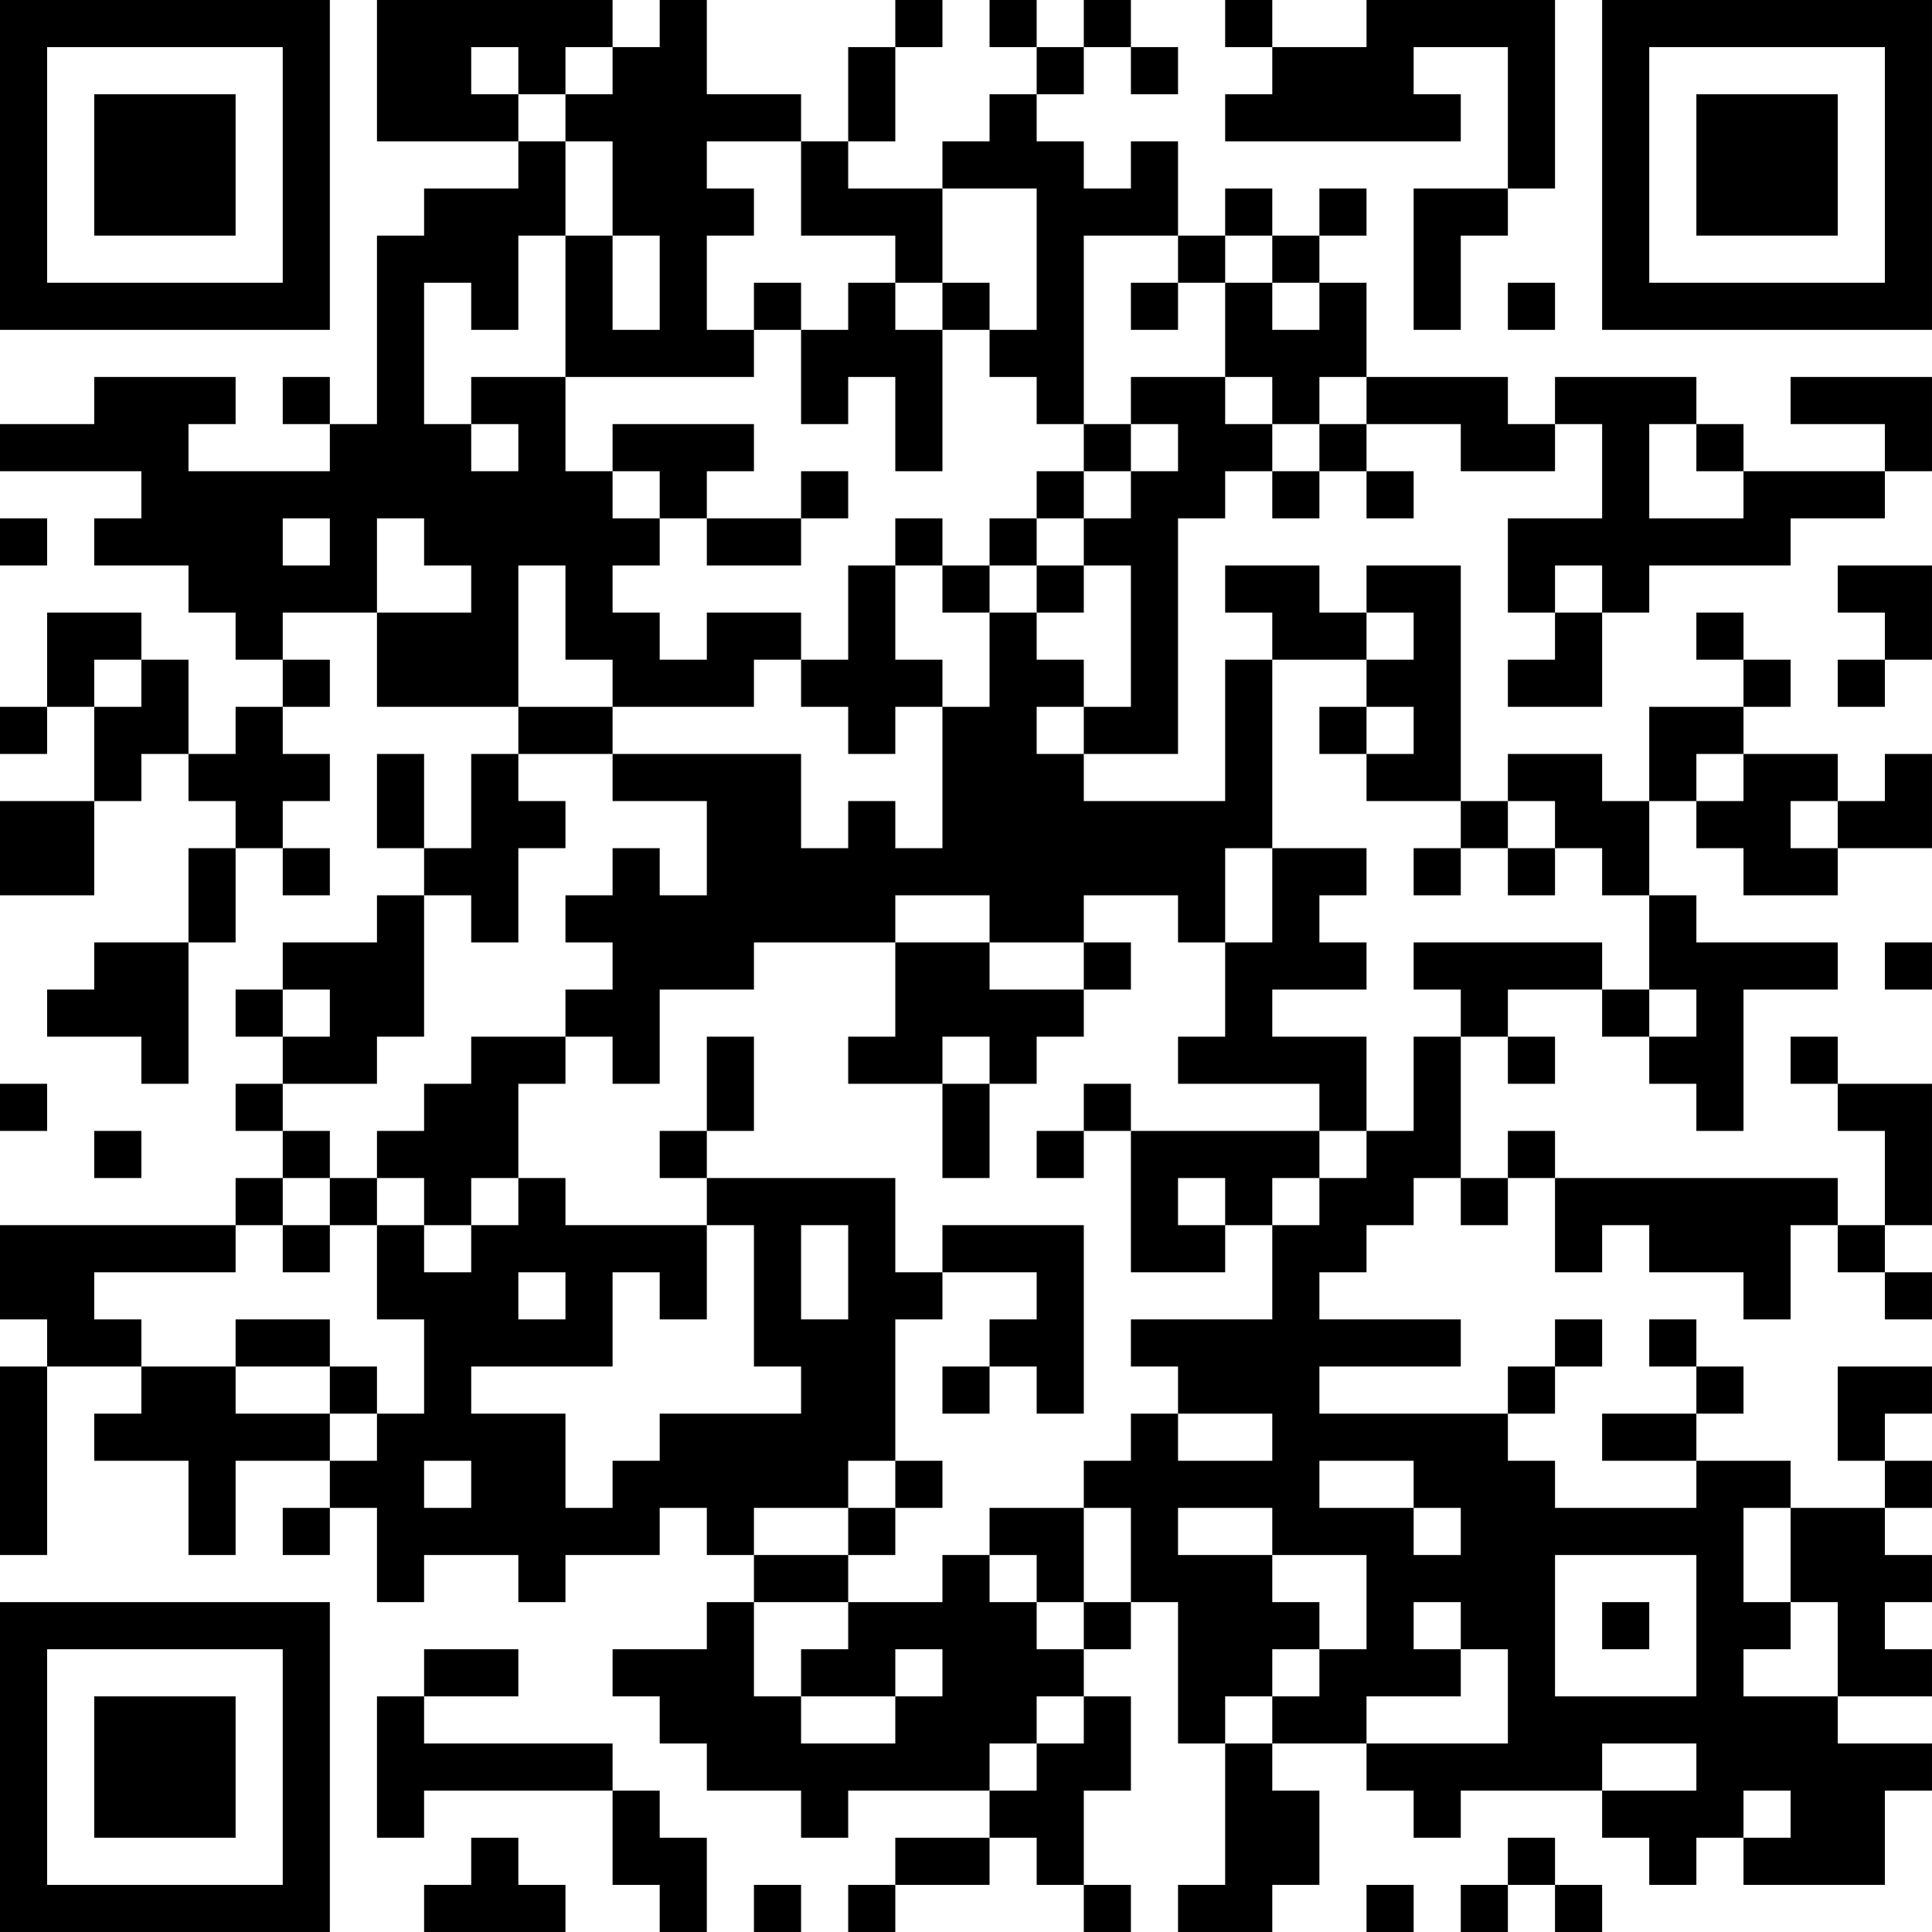 <?xml version="1.0" encoding="UTF-8"?>
<svg xmlns="http://www.w3.org/2000/svg" version="1.1" width="200" height="200" viewBox="0 0 200 200"><rect x="0" y="0" width="200" height="200" fill="#ffffff"/><g transform="scale(4.878)"><g transform="translate(0,0)"><path fill-rule="evenodd" d="M8 0L8 3L11 3L11 4L9 4L9 5L8 5L8 9L7 9L7 8L6 8L6 9L7 9L7 10L4 10L4 9L5 9L5 8L2 8L2 9L0 9L0 10L3 10L3 11L2 11L2 12L4 12L4 13L5 13L5 14L6 14L6 15L5 15L5 16L4 16L4 14L3 14L3 13L1 13L1 15L0 15L0 16L1 16L1 15L2 15L2 17L0 17L0 19L2 19L2 17L3 17L3 16L4 16L4 17L5 17L5 18L4 18L4 20L2 20L2 21L1 21L1 22L3 22L3 23L4 23L4 20L5 20L5 18L6 18L6 19L7 19L7 18L6 18L6 17L7 17L7 16L6 16L6 15L7 15L7 14L6 14L6 13L8 13L8 15L11 15L11 16L10 16L10 18L9 18L9 16L8 16L8 18L9 18L9 19L8 19L8 20L6 20L6 21L5 21L5 22L6 22L6 23L5 23L5 24L6 24L6 25L5 25L5 26L0 26L0 28L1 28L1 29L0 29L0 33L1 33L1 29L3 29L3 30L2 30L2 31L4 31L4 33L5 33L5 31L7 31L7 32L6 32L6 33L7 33L7 32L8 32L8 34L9 34L9 33L11 33L11 34L12 34L12 33L14 33L14 32L15 32L15 33L16 33L16 34L15 34L15 35L13 35L13 36L14 36L14 37L15 37L15 38L17 38L17 39L18 39L18 38L21 38L21 39L19 39L19 40L18 40L18 41L19 41L19 40L21 40L21 39L22 39L22 40L23 40L23 41L24 41L24 40L23 40L23 38L24 38L24 36L23 36L23 35L24 35L24 34L25 34L25 37L26 37L26 40L25 40L25 41L27 41L27 40L28 40L28 38L27 38L27 37L29 37L29 38L30 38L30 39L31 39L31 38L34 38L34 39L35 39L35 40L36 40L36 39L37 39L37 40L40 40L40 38L41 38L41 37L39 37L39 36L41 36L41 35L40 35L40 34L41 34L41 33L40 33L40 32L41 32L41 31L40 31L40 30L41 30L41 29L39 29L39 31L40 31L40 32L38 32L38 31L36 31L36 30L37 30L37 29L36 29L36 28L35 28L35 29L36 29L36 30L34 30L34 31L36 31L36 32L33 32L33 31L32 31L32 30L33 30L33 29L34 29L34 28L33 28L33 29L32 29L32 30L28 30L28 29L31 29L31 28L28 28L28 27L29 27L29 26L30 26L30 25L31 25L31 26L32 26L32 25L33 25L33 27L34 27L34 26L35 26L35 27L37 27L37 28L38 28L38 26L39 26L39 27L40 27L40 28L41 28L41 27L40 27L40 26L41 26L41 23L39 23L39 22L38 22L38 23L39 23L39 24L40 24L40 26L39 26L39 25L33 25L33 24L32 24L32 25L31 25L31 22L32 22L32 23L33 23L33 22L32 22L32 21L34 21L34 22L35 22L35 23L36 23L36 24L37 24L37 21L39 21L39 20L36 20L36 19L35 19L35 17L36 17L36 18L37 18L37 19L39 19L39 18L41 18L41 16L40 16L40 17L39 17L39 16L37 16L37 15L38 15L38 14L37 14L37 13L36 13L36 14L37 14L37 15L35 15L35 17L34 17L34 16L32 16L32 17L31 17L31 12L29 12L29 13L28 13L28 12L26 12L26 13L27 13L27 14L26 14L26 17L23 17L23 16L25 16L25 11L26 11L26 10L27 10L27 11L28 11L28 10L29 10L29 11L30 11L30 10L29 10L29 9L31 9L31 10L33 10L33 9L34 9L34 11L32 11L32 13L33 13L33 14L32 14L32 15L34 15L34 13L35 13L35 12L38 12L38 11L40 11L40 10L41 10L41 8L38 8L38 9L40 9L40 10L37 10L37 9L36 9L36 8L33 8L33 9L32 9L32 8L29 8L29 6L28 6L28 5L29 5L29 4L28 4L28 5L27 5L27 4L26 4L26 5L25 5L25 3L24 3L24 4L23 4L23 3L22 3L22 2L23 2L23 1L24 1L24 2L25 2L25 1L24 1L24 0L23 0L23 1L22 1L22 0L21 0L21 1L22 1L22 2L21 2L21 3L20 3L20 4L18 4L18 3L19 3L19 1L20 1L20 0L19 0L19 1L18 1L18 3L17 3L17 2L15 2L15 0L14 0L14 1L13 1L13 0ZM26 0L26 1L27 1L27 2L26 2L26 3L31 3L31 2L30 2L30 1L32 1L32 4L30 4L30 7L31 7L31 5L32 5L32 4L33 4L33 0L29 0L29 1L27 1L27 0ZM10 1L10 2L11 2L11 3L12 3L12 5L11 5L11 7L10 7L10 6L9 6L9 9L10 9L10 10L11 10L11 9L10 9L10 8L12 8L12 10L13 10L13 11L14 11L14 12L13 12L13 13L14 13L14 14L15 14L15 13L17 13L17 14L16 14L16 15L13 15L13 14L12 14L12 12L11 12L11 15L13 15L13 16L11 16L11 17L12 17L12 18L11 18L11 20L10 20L10 19L9 19L9 22L8 22L8 23L6 23L6 24L7 24L7 25L6 25L6 26L5 26L5 27L2 27L2 28L3 28L3 29L5 29L5 30L7 30L7 31L8 31L8 30L9 30L9 28L8 28L8 26L9 26L9 27L10 27L10 26L11 26L11 25L12 25L12 26L15 26L15 28L14 28L14 27L13 27L13 29L10 29L10 30L12 30L12 32L13 32L13 31L14 31L14 30L17 30L17 29L16 29L16 26L15 26L15 25L19 25L19 27L20 27L20 28L19 28L19 31L18 31L18 32L16 32L16 33L18 33L18 34L16 34L16 36L17 36L17 37L19 37L19 36L20 36L20 35L19 35L19 36L17 36L17 35L18 35L18 34L20 34L20 33L21 33L21 34L22 34L22 35L23 35L23 34L24 34L24 32L23 32L23 31L24 31L24 30L25 30L25 31L27 31L27 30L25 30L25 29L24 29L24 28L27 28L27 26L28 26L28 25L29 25L29 24L30 24L30 22L31 22L31 21L30 21L30 20L34 20L34 21L35 21L35 22L36 22L36 21L35 21L35 19L34 19L34 18L33 18L33 17L32 17L32 18L31 18L31 17L29 17L29 16L30 16L30 15L29 15L29 14L30 14L30 13L29 13L29 14L27 14L27 18L26 18L26 20L25 20L25 19L23 19L23 20L21 20L21 19L19 19L19 20L16 20L16 21L14 21L14 23L13 23L13 22L12 22L12 21L13 21L13 20L12 20L12 19L13 19L13 18L14 18L14 19L15 19L15 17L13 17L13 16L17 16L17 18L18 18L18 17L19 17L19 18L20 18L20 15L21 15L21 13L22 13L22 14L23 14L23 15L22 15L22 16L23 16L23 15L24 15L24 12L23 12L23 11L24 11L24 10L25 10L25 9L24 9L24 8L26 8L26 9L27 9L27 10L28 10L28 9L29 9L29 8L28 8L28 9L27 9L27 8L26 8L26 6L27 6L27 7L28 7L28 6L27 6L27 5L26 5L26 6L25 6L25 5L23 5L23 9L22 9L22 8L21 8L21 7L22 7L22 4L20 4L20 6L19 6L19 5L17 5L17 3L15 3L15 4L16 4L16 5L15 5L15 7L16 7L16 8L12 8L12 5L13 5L13 7L14 7L14 5L13 5L13 3L12 3L12 2L13 2L13 1L12 1L12 2L11 2L11 1ZM16 6L16 7L17 7L17 9L18 9L18 8L19 8L19 10L20 10L20 7L21 7L21 6L20 6L20 7L19 7L19 6L18 6L18 7L17 7L17 6ZM24 6L24 7L25 7L25 6ZM32 6L32 7L33 7L33 6ZM13 9L13 10L14 10L14 11L15 11L15 12L17 12L17 11L18 11L18 10L17 10L17 11L15 11L15 10L16 10L16 9ZM23 9L23 10L22 10L22 11L21 11L21 12L20 12L20 11L19 11L19 12L18 12L18 14L17 14L17 15L18 15L18 16L19 16L19 15L20 15L20 14L19 14L19 12L20 12L20 13L21 13L21 12L22 12L22 13L23 13L23 12L22 12L22 11L23 11L23 10L24 10L24 9ZM35 9L35 11L37 11L37 10L36 10L36 9ZM0 11L0 12L1 12L1 11ZM6 11L6 12L7 12L7 11ZM8 11L8 13L10 13L10 12L9 12L9 11ZM33 12L33 13L34 13L34 12ZM39 12L39 13L40 13L40 14L39 14L39 15L40 15L40 14L41 14L41 12ZM2 14L2 15L3 15L3 14ZM28 15L28 16L29 16L29 15ZM36 16L36 17L37 17L37 16ZM38 17L38 18L39 18L39 17ZM27 18L27 20L26 20L26 22L25 22L25 23L28 23L28 24L24 24L24 23L23 23L23 24L22 24L22 25L23 25L23 24L24 24L24 27L26 27L26 26L27 26L27 25L28 25L28 24L29 24L29 22L27 22L27 21L29 21L29 20L28 20L28 19L29 19L29 18ZM30 18L30 19L31 19L31 18ZM32 18L32 19L33 19L33 18ZM19 20L19 22L18 22L18 23L20 23L20 25L21 25L21 23L22 23L22 22L23 22L23 21L24 21L24 20L23 20L23 21L21 21L21 20ZM40 20L40 21L41 21L41 20ZM6 21L6 22L7 22L7 21ZM10 22L10 23L9 23L9 24L8 24L8 25L7 25L7 26L6 26L6 27L7 27L7 26L8 26L8 25L9 25L9 26L10 26L10 25L11 25L11 23L12 23L12 22ZM15 22L15 24L14 24L14 25L15 25L15 24L16 24L16 22ZM20 22L20 23L21 23L21 22ZM0 23L0 24L1 24L1 23ZM2 24L2 25L3 25L3 24ZM25 25L25 26L26 26L26 25ZM17 26L17 28L18 28L18 26ZM20 26L20 27L22 27L22 28L21 28L21 29L20 29L20 30L21 30L21 29L22 29L22 30L23 30L23 26ZM11 27L11 28L12 28L12 27ZM5 28L5 29L7 29L7 30L8 30L8 29L7 29L7 28ZM9 31L9 32L10 32L10 31ZM19 31L19 32L18 32L18 33L19 33L19 32L20 32L20 31ZM28 31L28 32L30 32L30 33L31 33L31 32L30 32L30 31ZM21 32L21 33L22 33L22 34L23 34L23 32ZM25 32L25 33L27 33L27 34L28 34L28 35L27 35L27 36L26 36L26 37L27 37L27 36L28 36L28 35L29 35L29 33L27 33L27 32ZM37 32L37 34L38 34L38 35L37 35L37 36L39 36L39 34L38 34L38 32ZM33 33L33 36L36 36L36 33ZM30 34L30 35L31 35L31 36L29 36L29 37L32 37L32 35L31 35L31 34ZM34 34L34 35L35 35L35 34ZM9 35L9 36L8 36L8 39L9 39L9 38L13 38L13 40L14 40L14 41L15 41L15 39L14 39L14 38L13 38L13 37L9 37L9 36L11 36L11 35ZM22 36L22 37L21 37L21 38L22 38L22 37L23 37L23 36ZM34 37L34 38L36 38L36 37ZM37 38L37 39L38 39L38 38ZM10 39L10 40L9 40L9 41L12 41L12 40L11 40L11 39ZM32 39L32 40L31 40L31 41L32 41L32 40L33 40L33 41L34 41L34 40L33 40L33 39ZM16 40L16 41L17 41L17 40ZM29 40L29 41L30 41L30 40ZM0 0L0 7L7 7L7 0ZM1 1L1 6L6 6L6 1ZM2 2L2 5L5 5L5 2ZM34 0L34 7L41 7L41 0ZM35 1L35 6L40 6L40 1ZM36 2L36 5L39 5L39 2ZM0 34L0 41L7 41L7 34ZM1 35L1 40L6 40L6 35ZM2 36L2 39L5 39L5 36Z" fill="#000000"/></g></g></svg>
